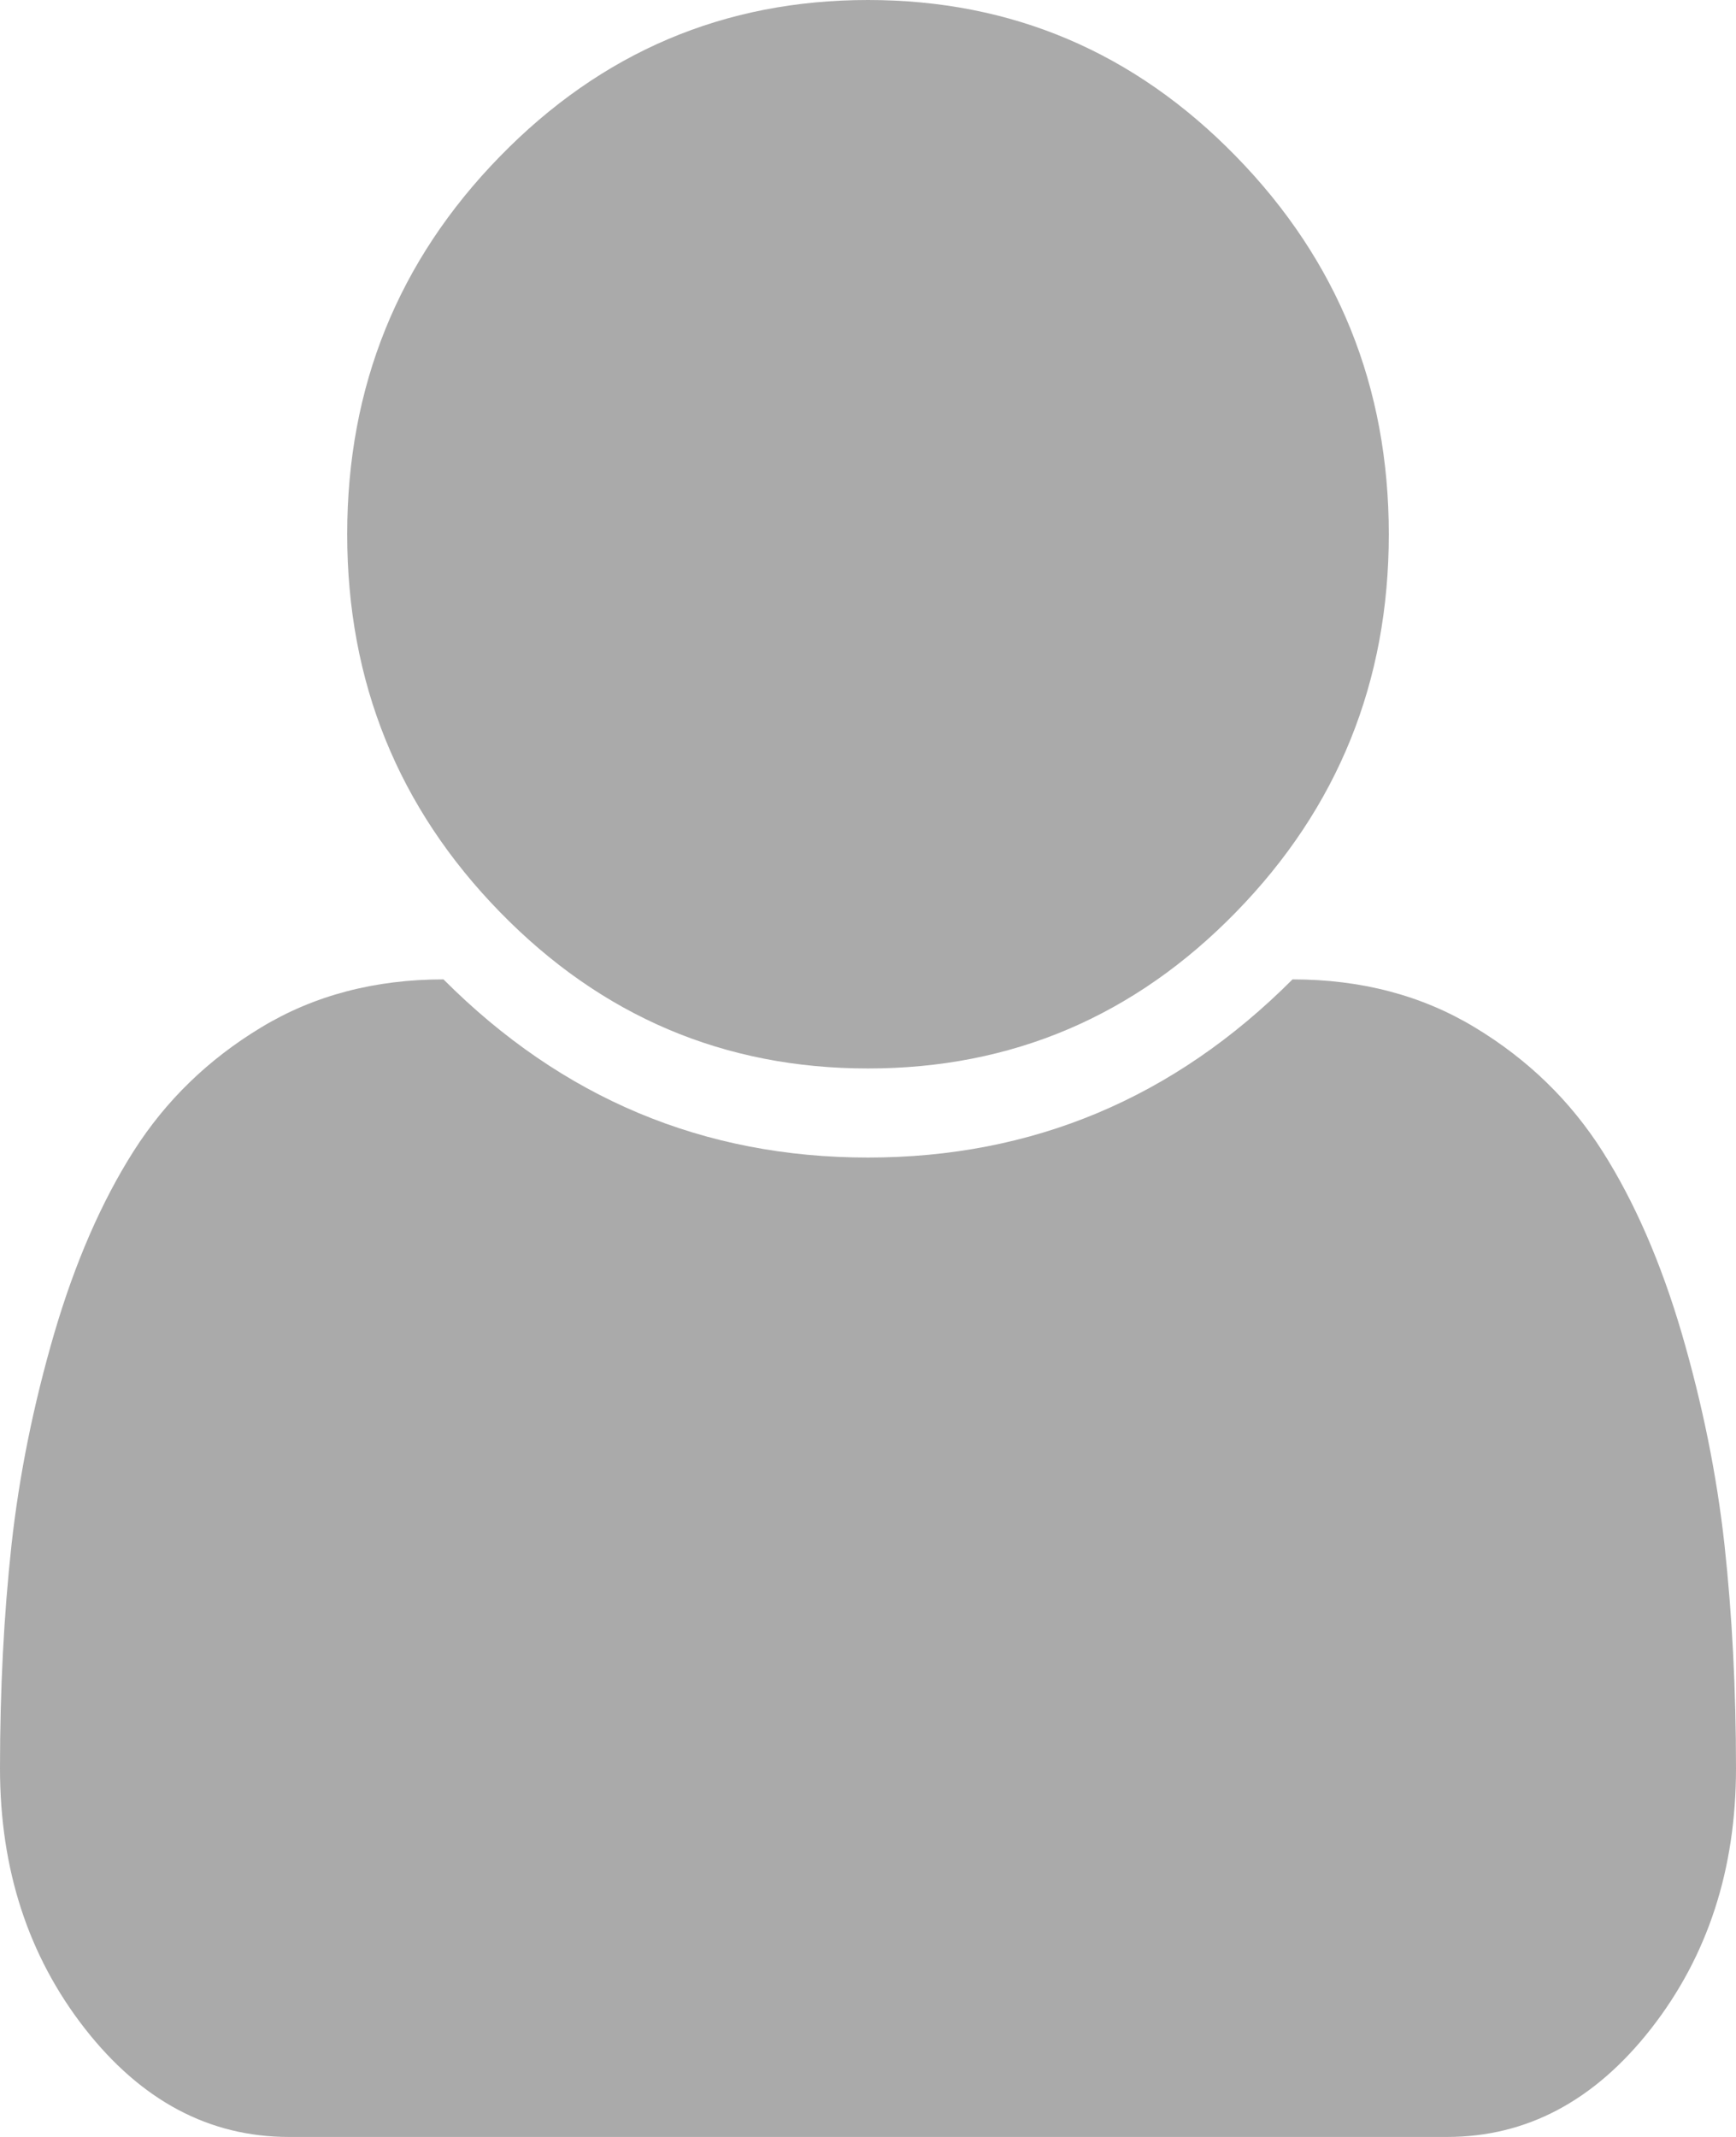﻿<?xml version="1.0" encoding="utf-8"?>
<svg version="1.1" xmlns:xlink="http://www.w3.org/1999/xlink" width="13px" height="16px" xmlns="http://www.w3.org/2000/svg">
  <g transform="matrix(1 0 0 1 -341 -1007 )">
    <path d="M 12.914 11.568  C 12.971 12.092  13 12.649  13 13.24  C 13 13.997  12.788 14.646  12.365 15.188  C 11.942 15.729  11.433 16  10.837 16  L 2.163 16  C 1.567 16  1.058 15.729  0.635 15.188  C 0.212 14.646  0 13.997  0 13.24  C 0 12.649  0.029 12.092  0.086 11.568  C 0.144 11.043  0.251 10.516  0.406 9.984  C 0.562 9.453  0.76 8.998  1 8.62  C 1.241 8.241  1.559 7.932  1.955 7.693  C 2.351 7.453  2.807 7.333  3.321 7.333  C 4.208 8.222  5.268 8.667  6.5 8.667  C 7.732 8.667  8.792 8.222  9.679 7.333  C 10.193 7.333  10.649 7.453  11.045 7.693  C 11.441 7.932  11.759 8.241  12 8.62  C 12.24 8.998  12.438 9.453  12.594 9.984  C 12.749 10.516  12.856 11.043  12.914 11.568  Z M 9.257 1.172  C 10.019 1.953  10.4 2.896  10.4 4  C 10.4 5.104  10.019 6.047  9.257 6.828  C 8.496 7.609  7.577 8  6.5 8  C 5.423 8  4.504 7.609  3.743 6.828  C 2.981 6.047  2.6 5.104  2.6 4  C 2.6 2.896  2.981 1.953  3.743 1.172  C 4.504 0.391  5.423 0  6.5 0  C 7.577 0  8.496 0.391  9.257 1.172  Z " fill-rule="nonzero" fill="#aaaaaa" stroke="none" transform="matrix(1 0 0 1 341 1007 )" />
  </g>
</svg>